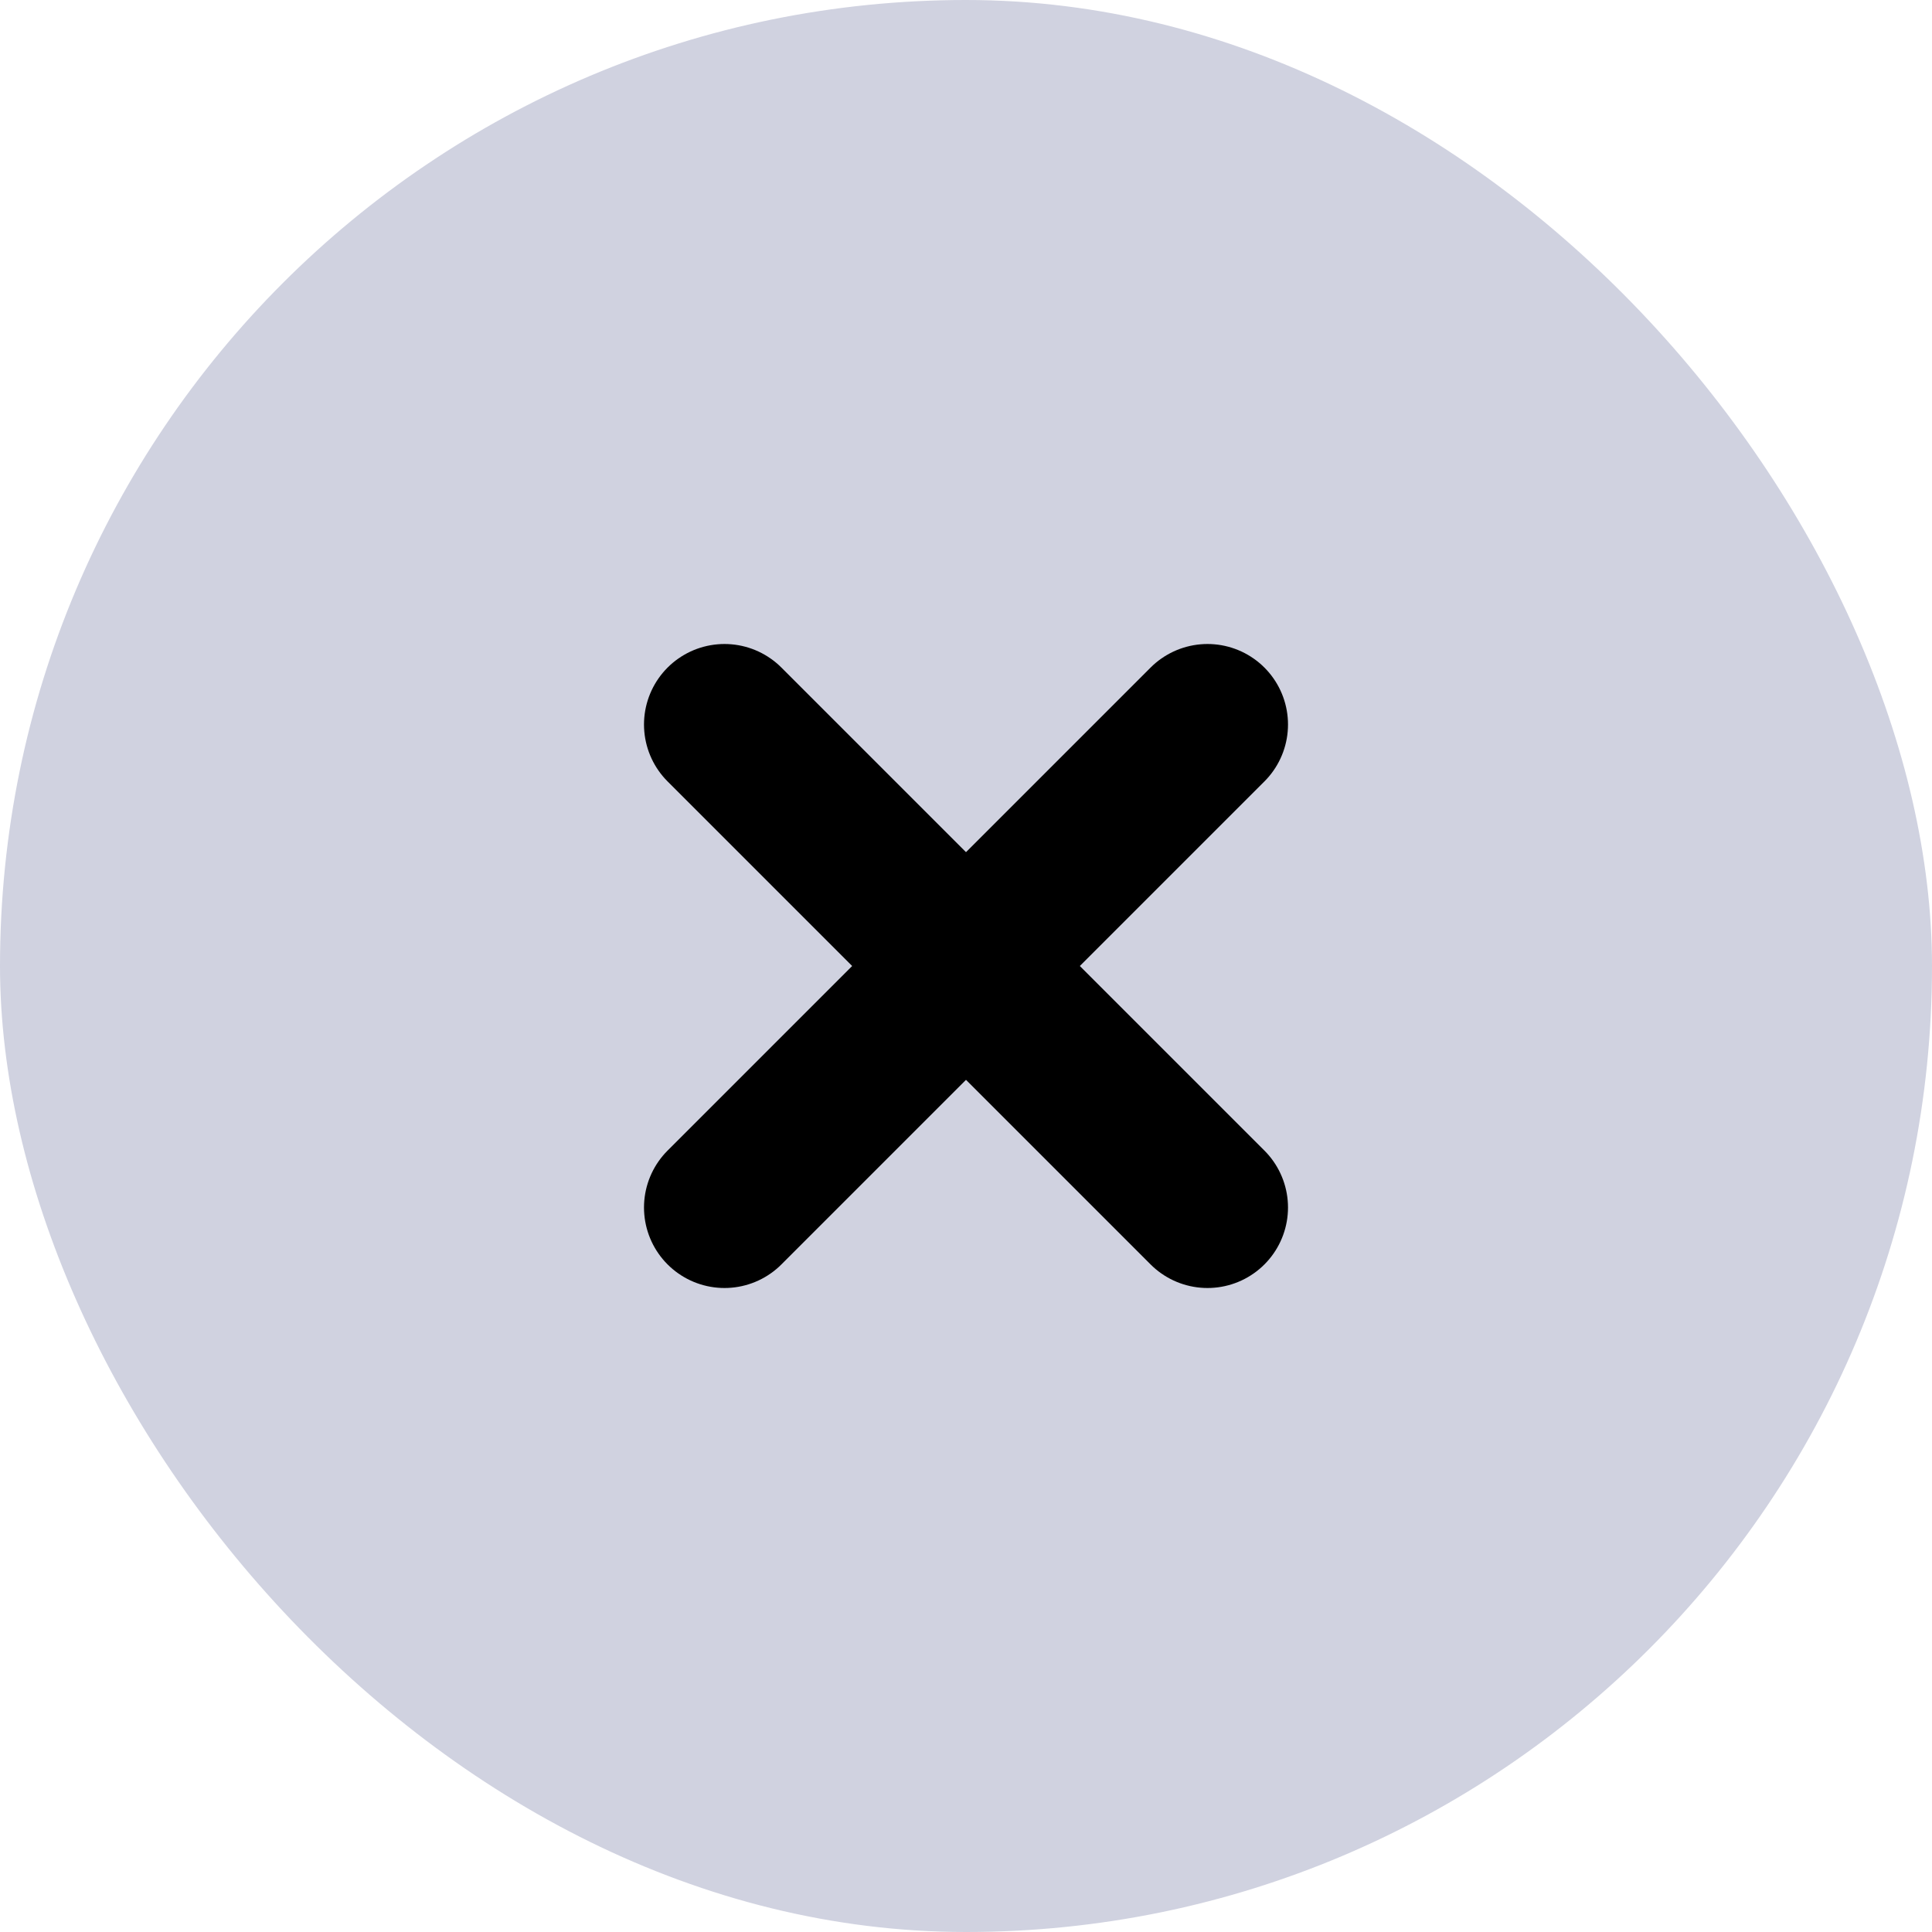 <svg viewBox="0 0 24 24" fill="none" xmlns="http://www.w3.org/2000/svg">
    <rect width="24" height="24" rx="12" fill="#D0D2E0" class="icon-light" />
    <path d="M15 9L12 12M9 9L12 12M12 12L9 15M12 12L15 15" stroke="currentColor" stroke-width="2" stroke-linecap="round" stroke-linejoin="round" class="icon-dark" />
</svg>
